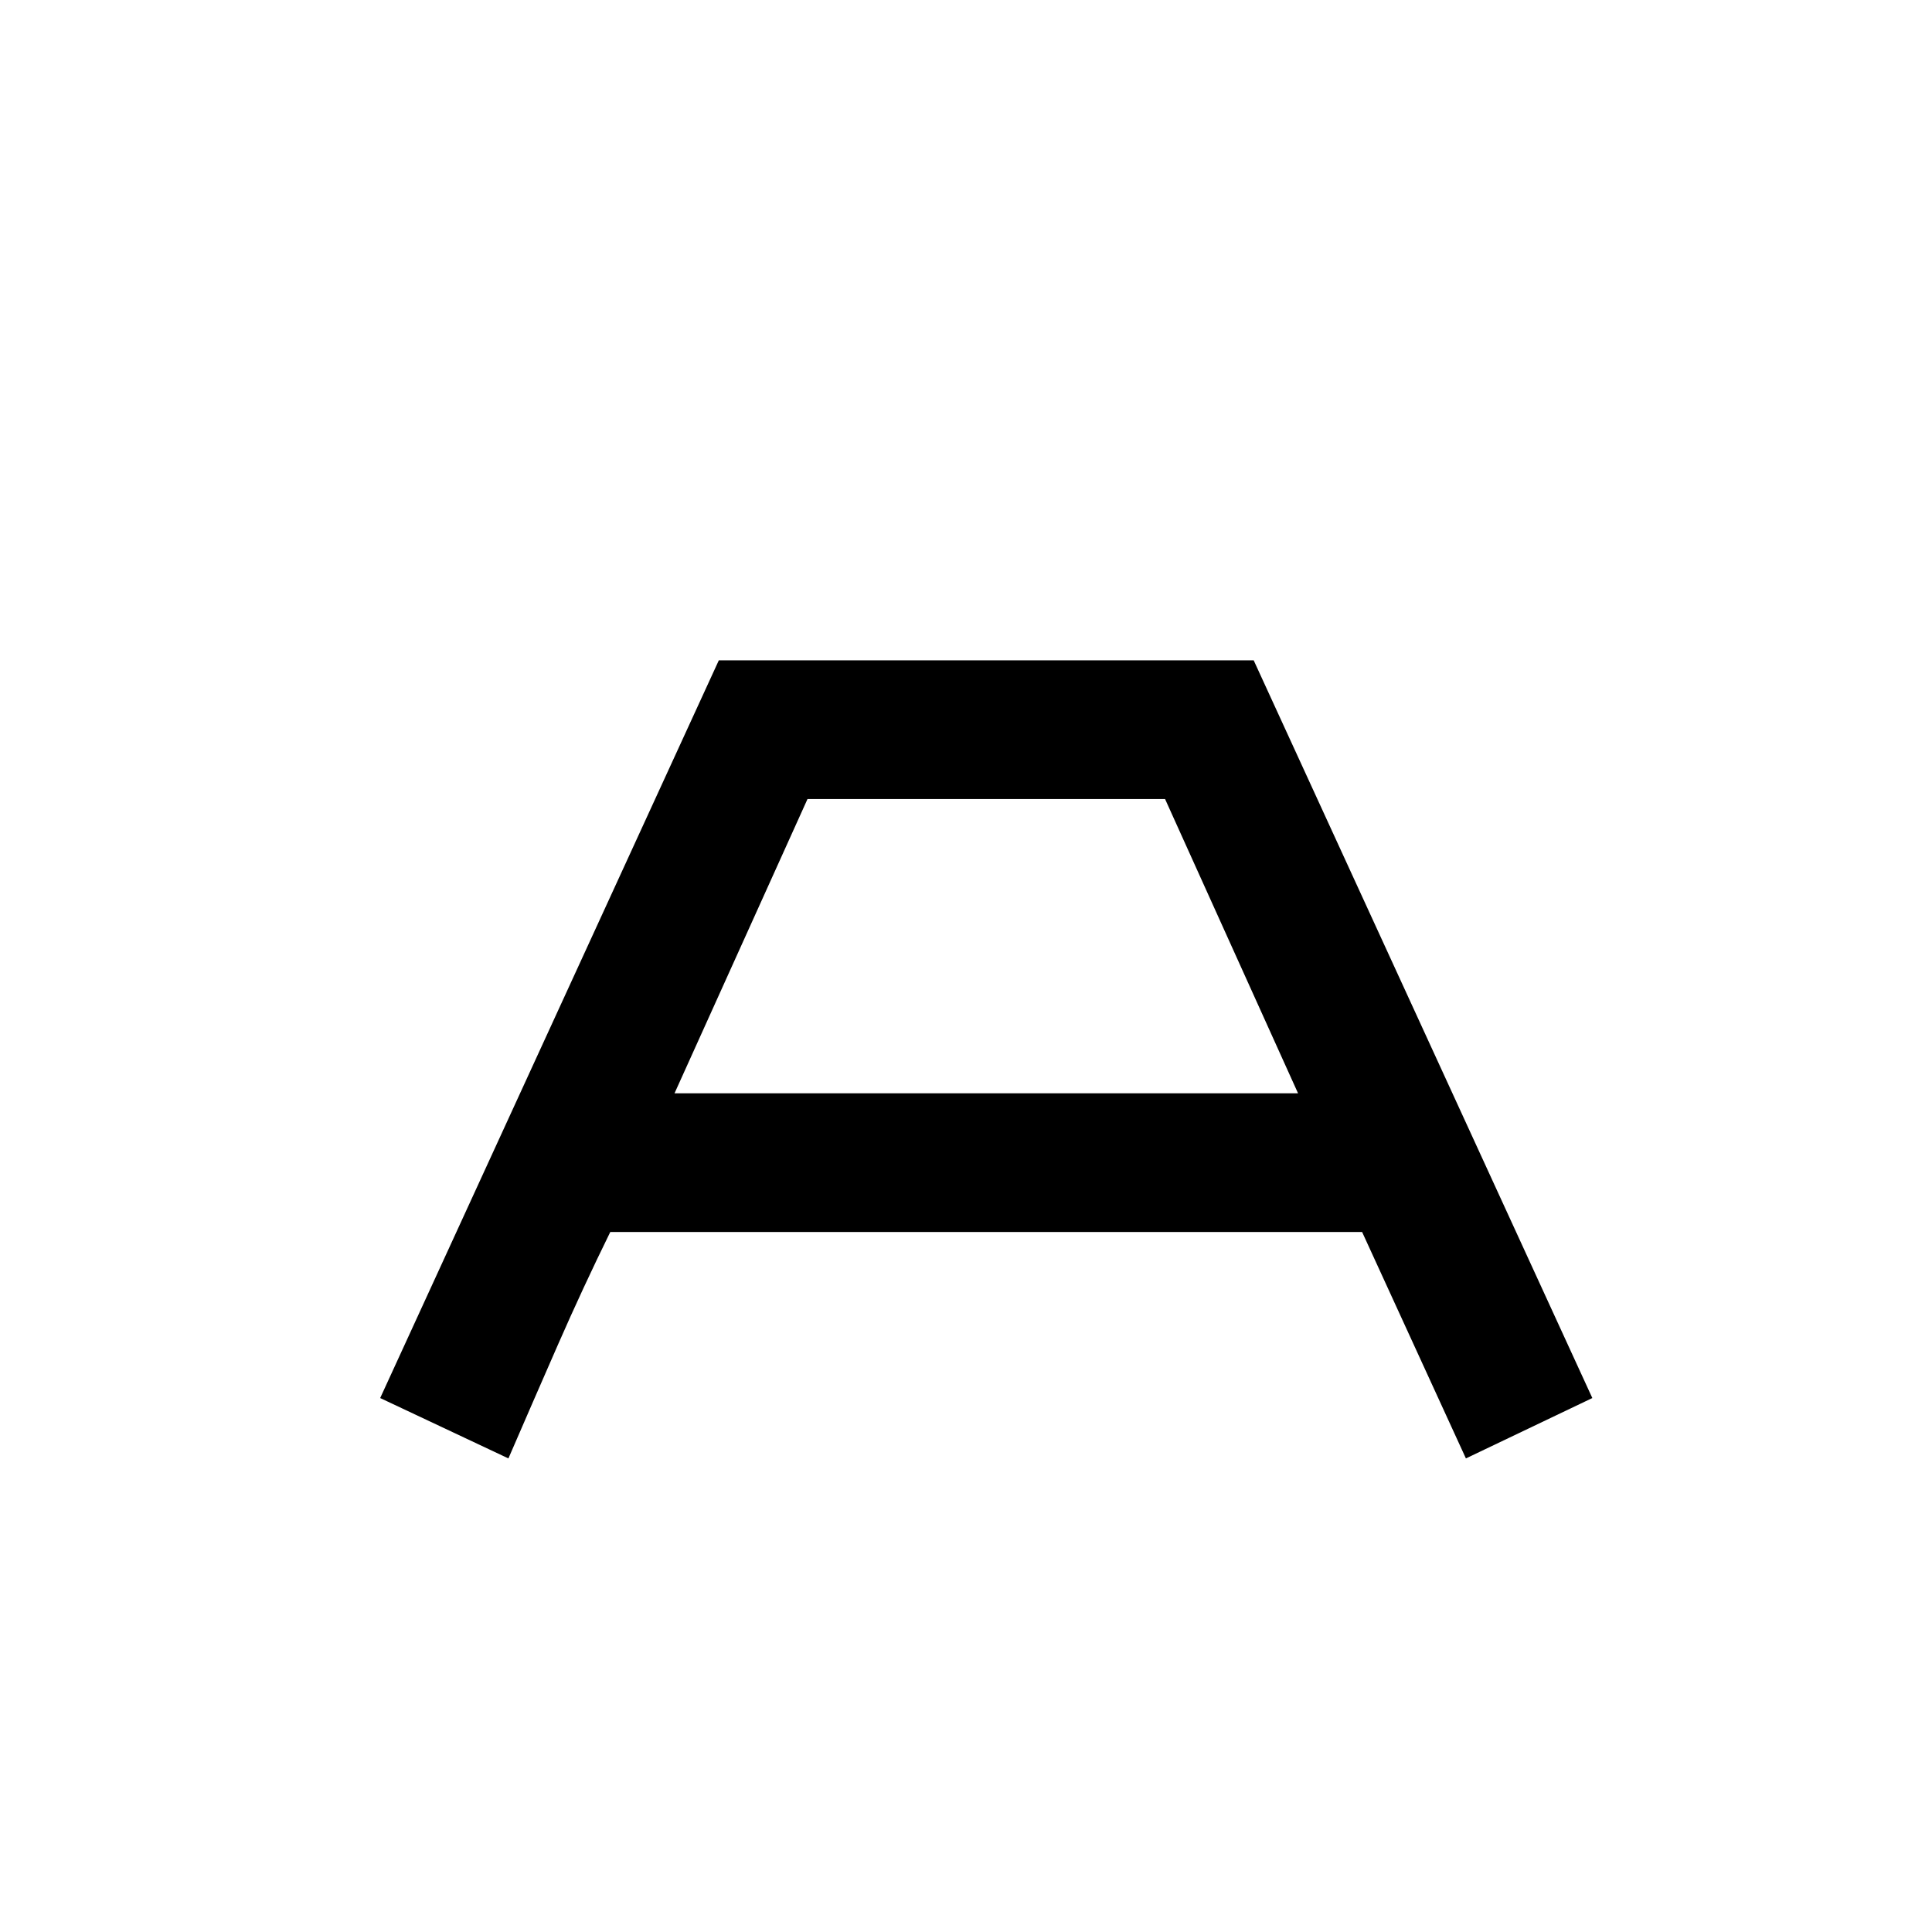 <!-- Generated by IcoMoon.io -->
<svg version="1.1" xmlns="http://www.w3.org/2000/svg" width="32" height="32" viewBox="0 0 32 32">
<title>dhla</title>
<path d="M6.297 23.156l5.609-12.219h8.859l5.609 12.219-2.094 1-1.719-3.75h-12.453q-0.453 0.922-0.867 1.867t-0.82 1.883zM11.172 18.109h10.328l-2.203-4.875h-5.922z"></path>
</svg>

